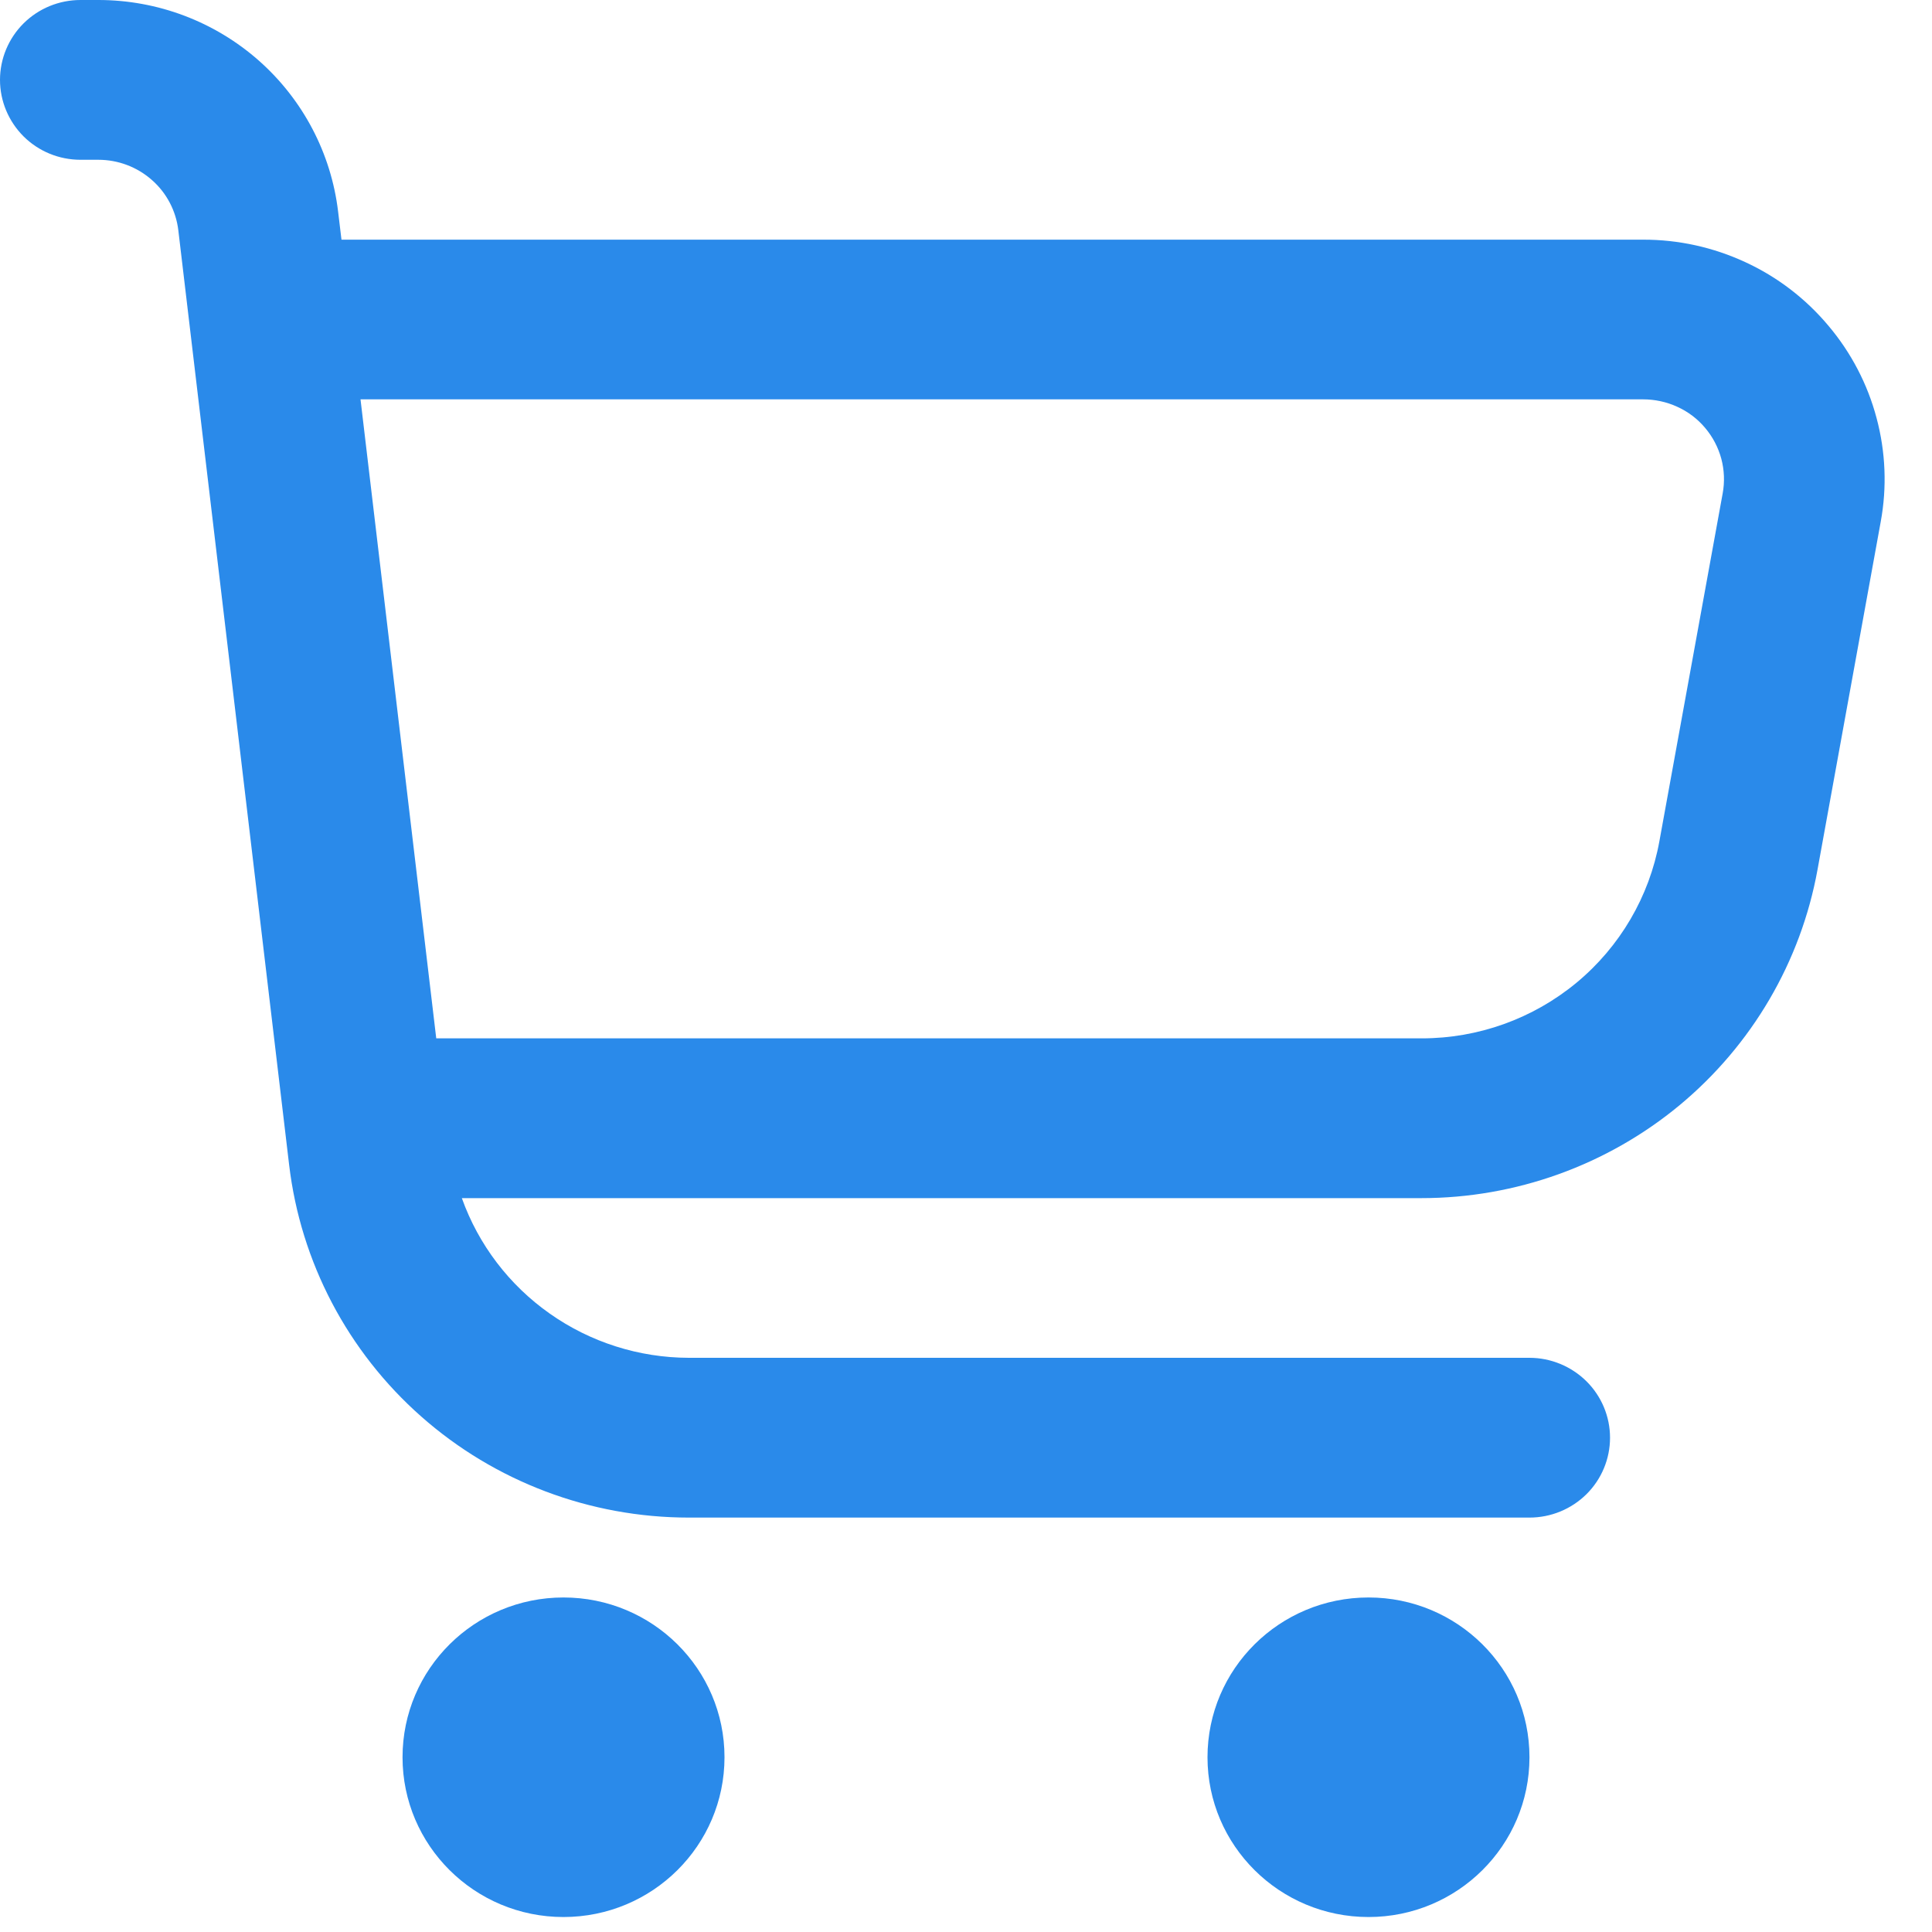 <svg width="20" height="20" viewBox="0 0 20 20" fill="none" xmlns="http://www.w3.org/2000/svg">
<g clip-path="url(#clip0)">
<path d="M18.927 3.371C18.693 3.092 18.4 2.867 18.068 2.714C17.736 2.56 17.375 2.48 17.008 2.481H3.535L3.5 2.19C3.428 1.587 3.136 1.031 2.679 0.627C2.221 0.223 1.631 0 1.018 0L0.833 0C0.612 0 0.4 0.087 0.244 0.242C0.088 0.397 0 0.608 0 0.827C0 1.046 0.088 1.256 0.244 1.412C0.4 1.567 0.612 1.654 0.833 1.654H1.018C1.222 1.654 1.419 1.728 1.572 1.863C1.725 1.997 1.822 2.183 1.846 2.384L2.993 12.058C3.112 13.064 3.599 13.992 4.362 14.665C5.124 15.338 6.11 15.71 7.131 15.71H15.833C16.054 15.71 16.266 15.623 16.423 15.468C16.579 15.313 16.667 15.103 16.667 14.883C16.667 14.664 16.579 14.454 16.423 14.299C16.266 14.144 16.054 14.056 15.833 14.056H7.131C6.615 14.055 6.112 13.895 5.692 13.599C5.271 13.303 4.953 12.885 4.781 12.403H14.714C15.691 12.403 16.637 12.062 17.387 11.441C18.136 10.819 18.642 9.956 18.815 9.002L19.469 5.402C19.535 5.045 19.52 4.678 19.426 4.327C19.333 3.976 19.162 3.649 18.927 3.371ZM17.833 5.108L17.178 8.708C17.074 9.281 16.77 9.8 16.32 10.173C15.869 10.546 15.301 10.75 14.714 10.749H4.516L3.732 4.134H17.008C17.131 4.134 17.252 4.16 17.363 4.211C17.474 4.261 17.573 4.336 17.651 4.429C17.73 4.522 17.787 4.631 17.819 4.749C17.85 4.866 17.855 4.989 17.833 5.108Z" fill="#2A8AEA"/>
<path d="M5.833 19.845C6.754 19.845 7.5 19.104 7.5 18.191C7.5 17.277 6.754 16.537 5.833 16.537C4.913 16.537 4.167 17.277 4.167 18.191C4.167 19.104 4.913 19.845 5.833 19.845Z" fill="#2A8AEA"/>
<path d="M14.167 19.845C15.087 19.845 15.833 19.104 15.833 18.191C15.833 17.277 15.087 16.537 14.167 16.537C13.246 16.537 12.5 17.277 12.5 18.191C12.5 19.104 13.246 19.845 14.167 19.845Z" fill="#2A8AEA"/>
</g>
<defs>
<clipPath id="clip0">
<rect width="20" height="19.844" fill="white"/>
</clipPath>
</defs>
</svg>
